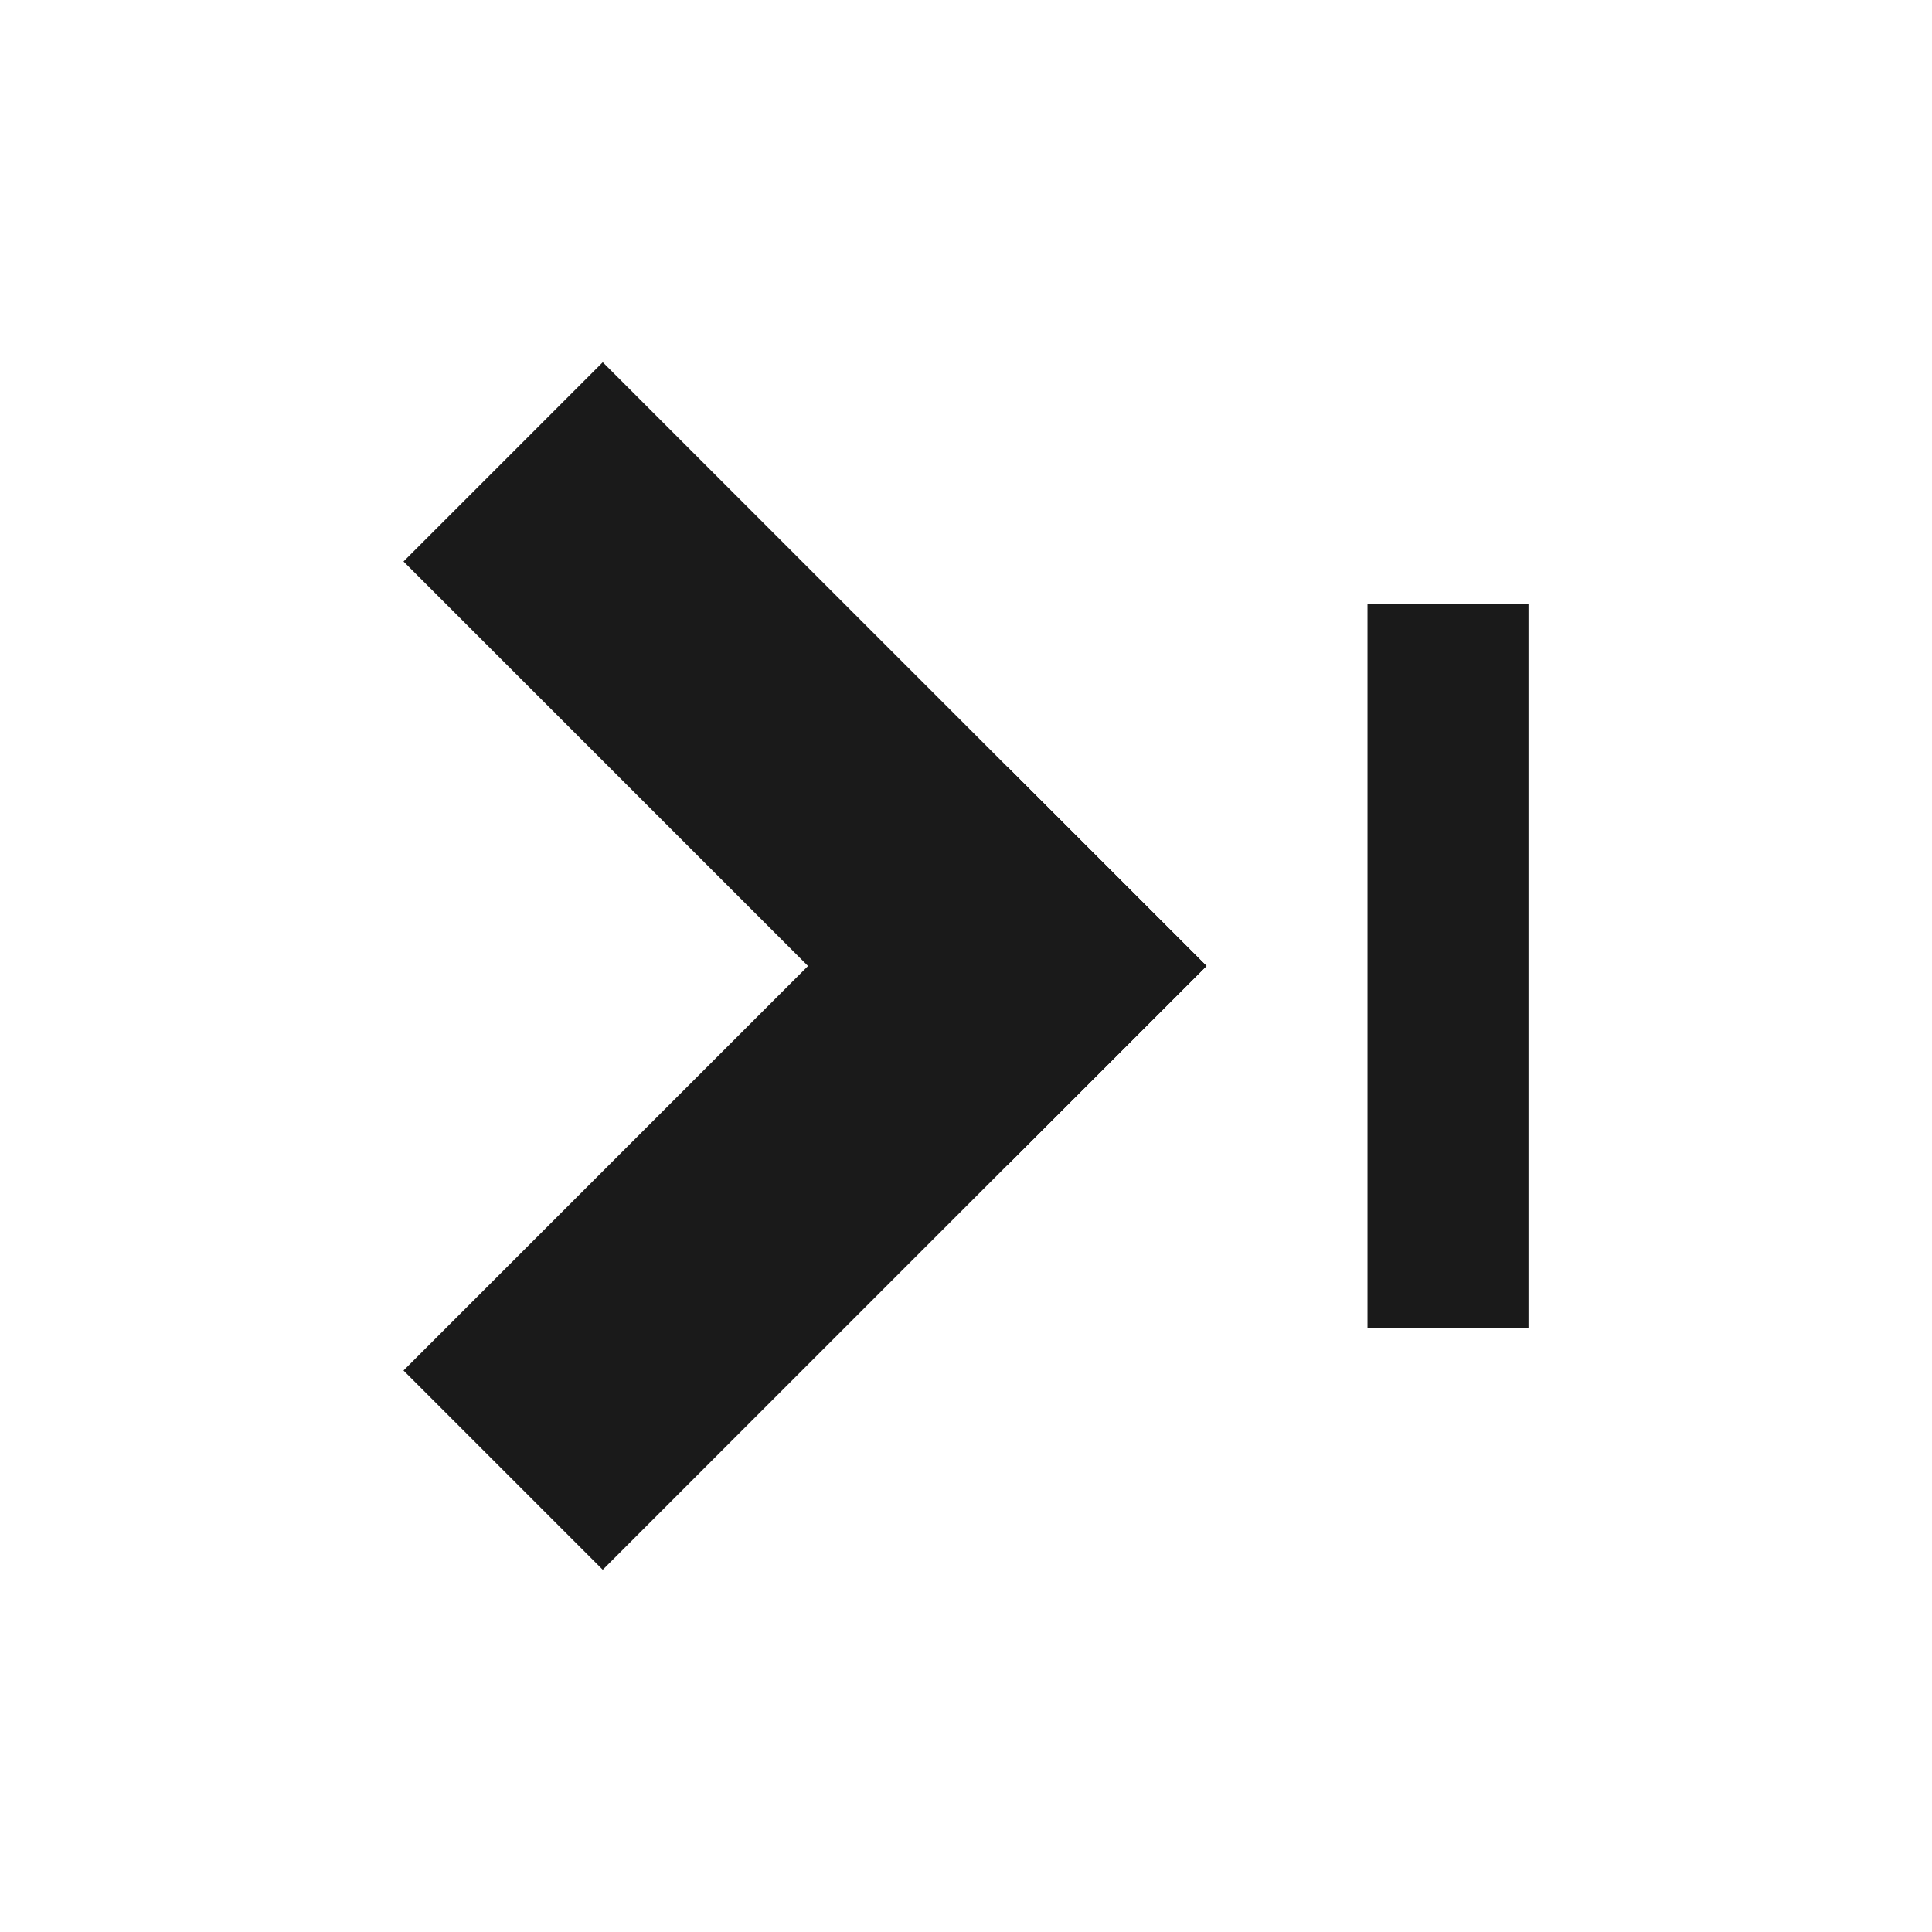<?xml version="1.0" encoding="UTF-8" standalone="no"?>
<!-- Created with Inkscape (http://www.inkscape.org/) -->

<svg
   xmlns:dc="http://purl.org/dc/elements/1.1/"
   xmlns:cc="http://creativecommons.org/ns#"
   xmlns:rdf="http://www.w3.org/1999/02/22-rdf-syntax-ns#"
   xmlns:svg="http://www.w3.org/2000/svg"
   xmlns="http://www.w3.org/2000/svg"
   xmlns:sodipodi="http://sodipodi.sourceforge.net/DTD/sodipodi-0.dtd"
   xmlns:inkscape="http://www.inkscape.org/namespaces/inkscape"
   width="48px"
   height="48px"
   id="svg4359"
   version="1.1"
   inkscape:version="0.48+devel r12483"
   sodipodi:docname="finish.svg">
  <defs
     id="defs4361" />
  <sodipodi:namedview
     id="base"
     pagecolor="#ffffff"
     bordercolor="#666666"
     borderopacity="1.0"
     inkscape:pageopacity="0.0"
     inkscape:pageshadow="2"
     inkscape:zoom="9.8654713"
     inkscape:cx="17.388124"
     inkscape:cy="27.811177"
     inkscape:current-layer="layer1"
     showgrid="true"
     inkscape:grid-bbox="true"
     inkscape:document-units="px"
     inkscape:window-width="1366"
     inkscape:window-height="716"
     inkscape:window-x="0"
     inkscape:window-y="28"
     inkscape:window-maximized="1" />
  <g
     id="layer1"
     inkscape:label="Layer 1"
     inkscape:groupmode="layer">
    <path
       style="fill:#1a1a1a;fill-opacity:1;stroke:none"
       d="M 25.025,19.05 10.025,34.05 14.975,39 29.975,24 25.025,19.05 Z"
       id="rect3237"
       inkscape:connector-curvature="0" />
    <path
       style="fill:#1a1a1a;fill-opacity:1;stroke:none"
       d="M 14.975,9 10.025,13.95 25.025,28.95 29.975,24 14.975,9 Z"
       id="rect3239"
       inkscape:connector-curvature="0" />
    <rect
       style="fill:#1a1a1a;fill-opacity:1;stroke:none"
       id="rect3242"
       width="18"
       height="4"
       x="15"
       y="-37.975"
       transform="matrix(0,1,-1,0,0,0)" />
  </g>
</svg>
